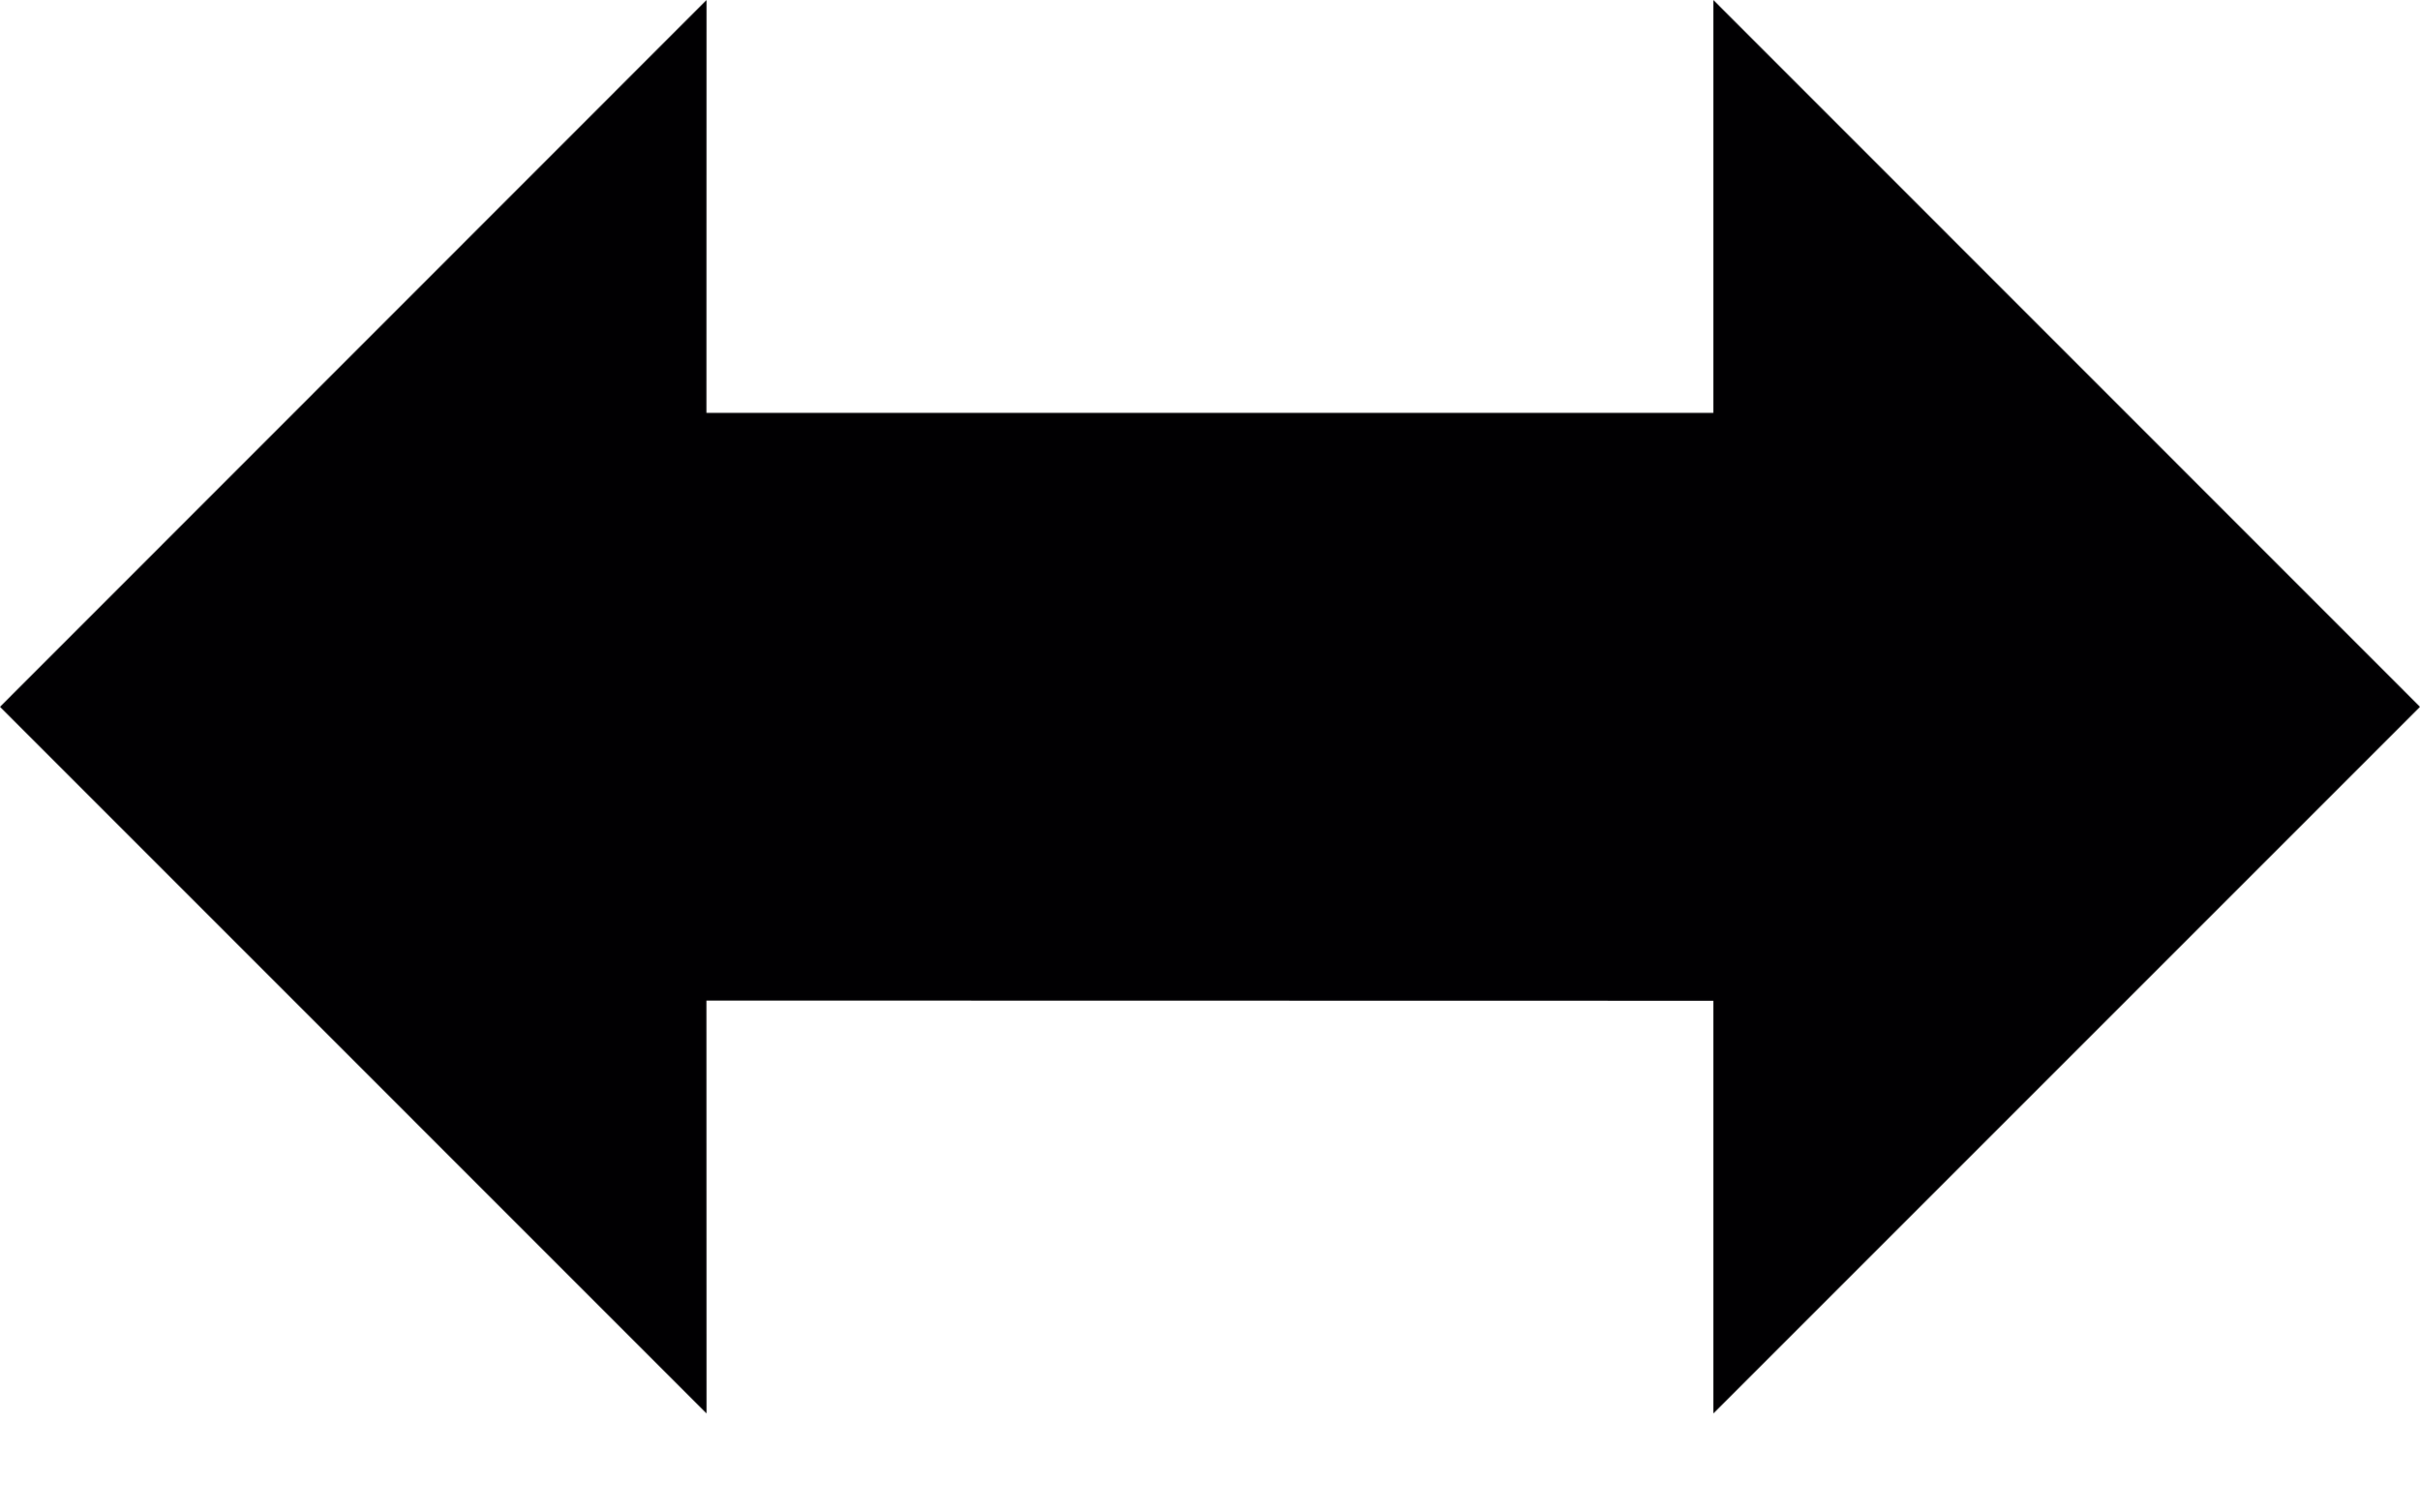 <svg width="24" height="15" viewBox="0 0 24 15" fill="none" xmlns="http://www.w3.org/2000/svg">
<g id="length">
<g id="Group">
<path id="Vector" d="M7.006 4.095L7.007 0L0 7.01L7.007 14.018L7.006 9.923L16.992 9.925V14.018L24 7.01L16.992 0V4.095H7.006Z" fill="#010002"/>
</g>
</g>
</svg>
